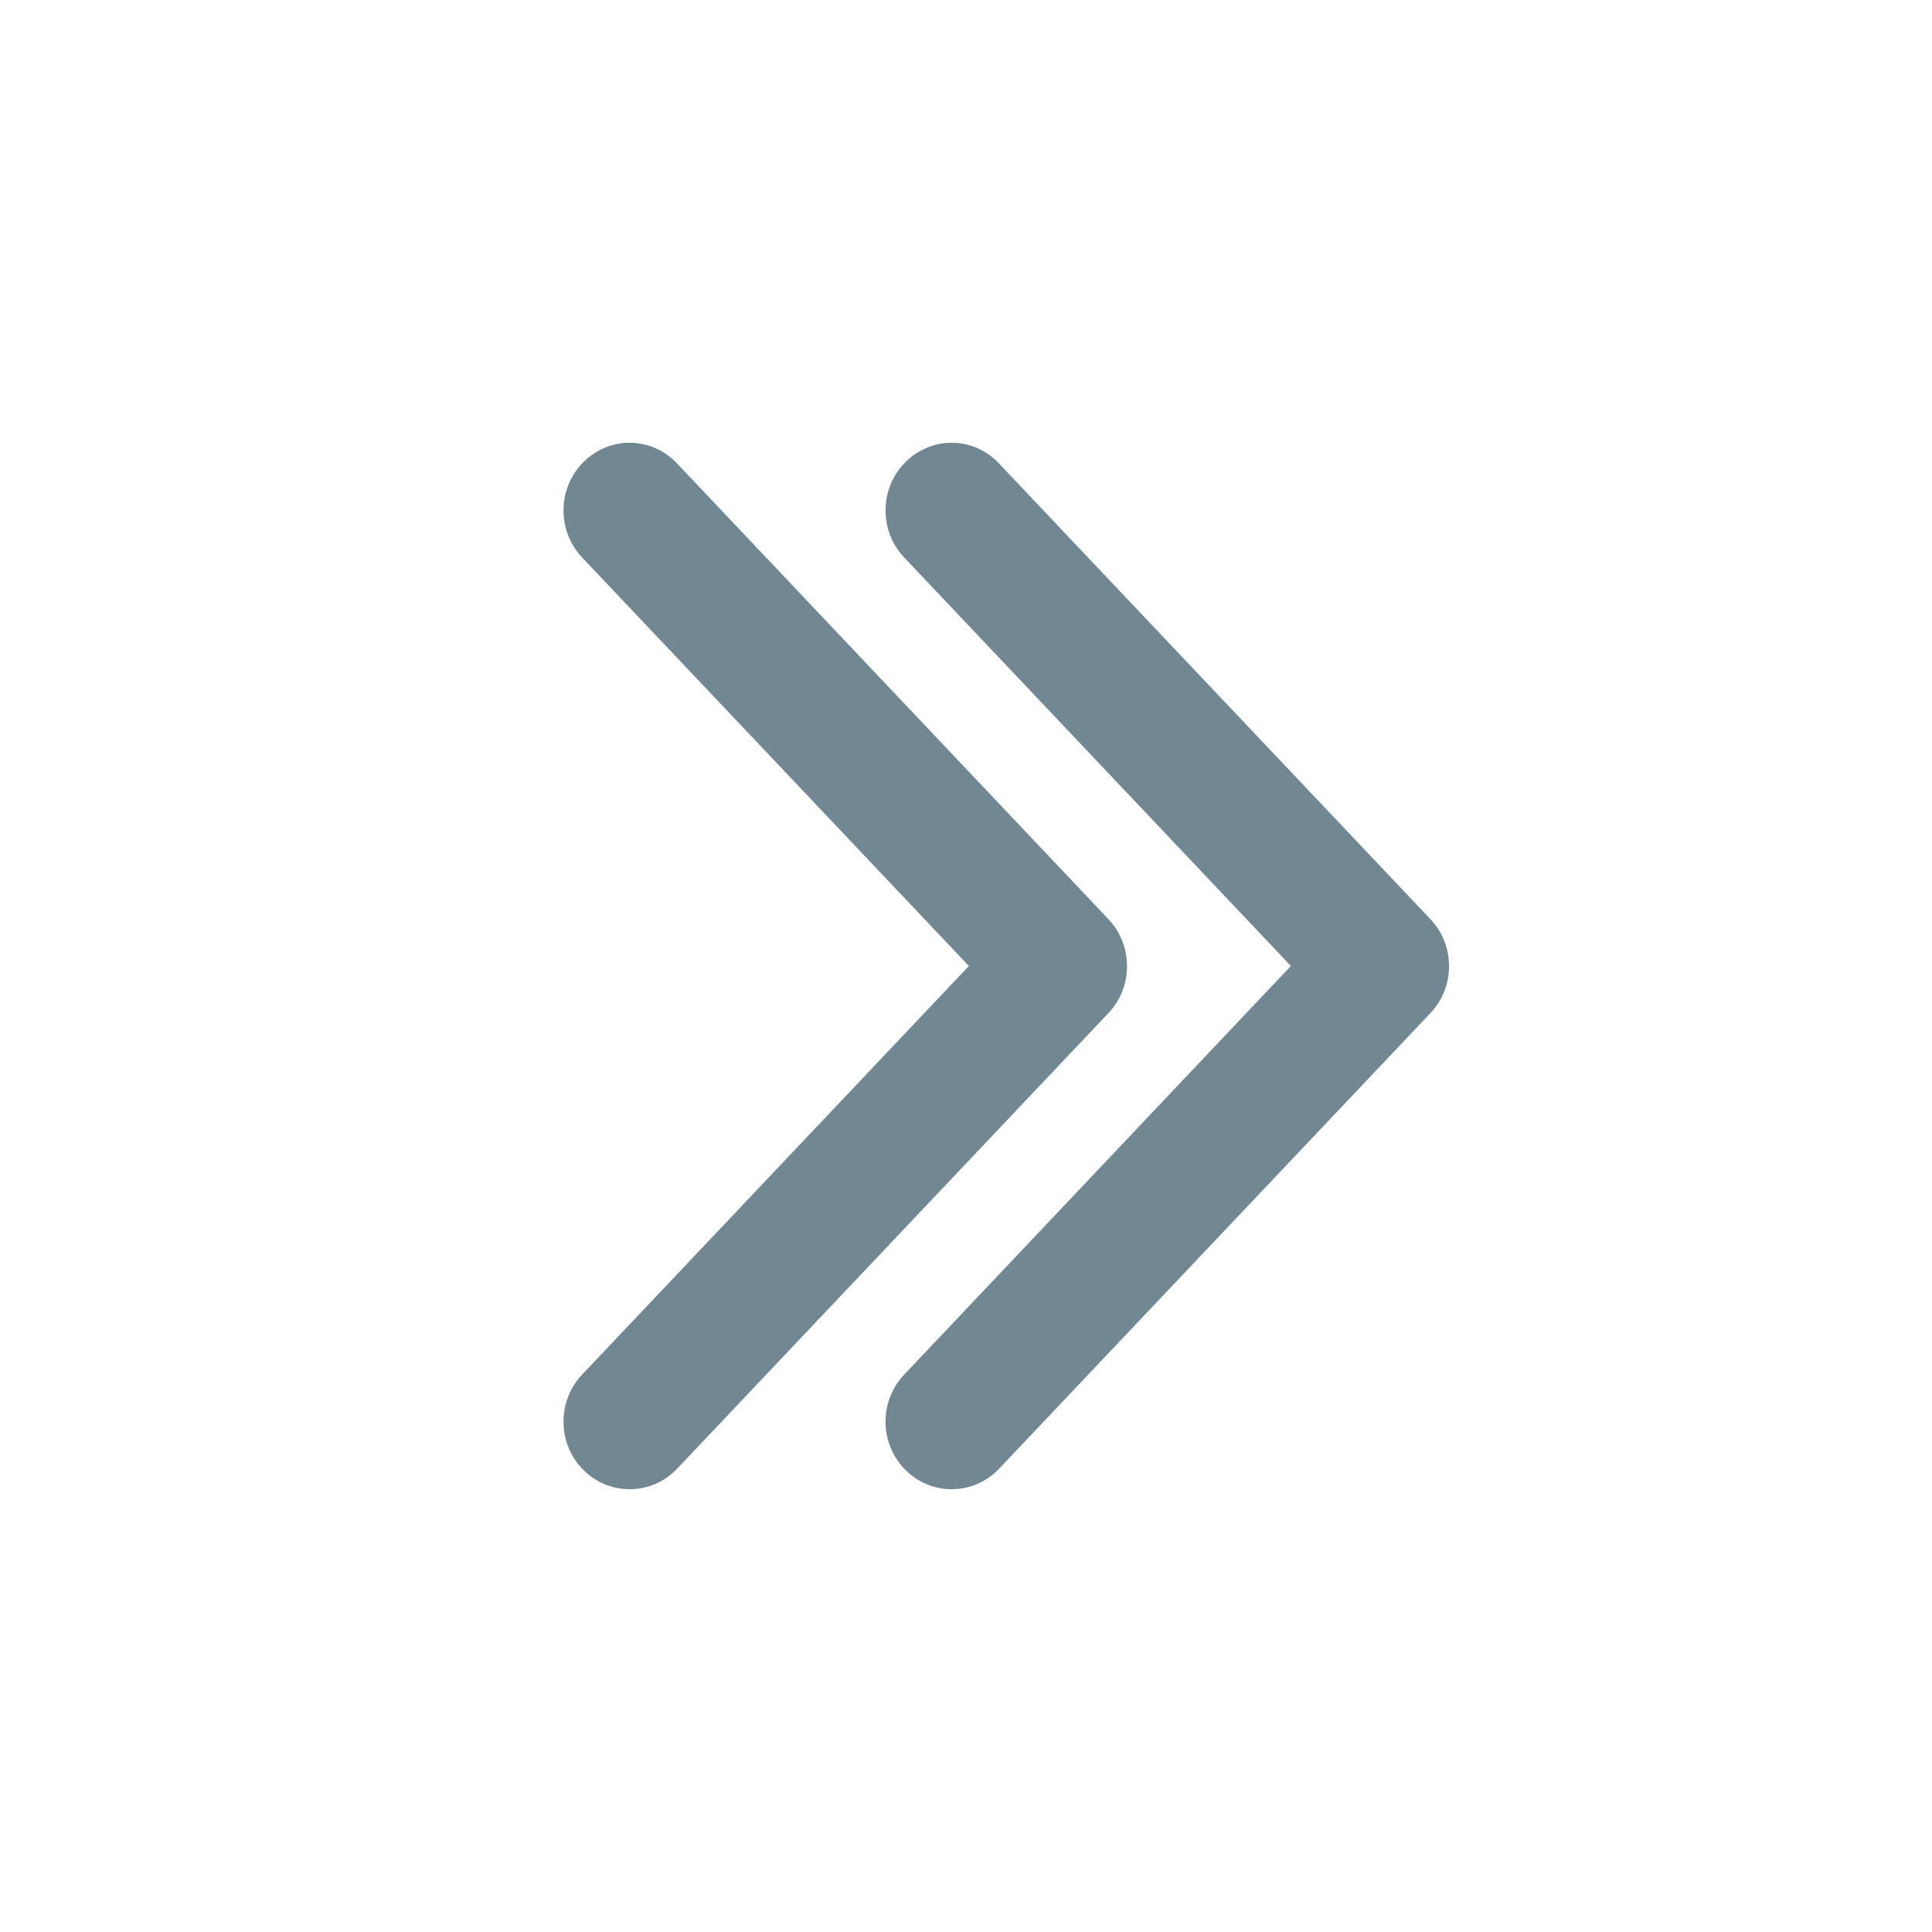 <svg width="24" height="24" viewBox="0 0 24 24" fill="none" xmlns="http://www.w3.org/2000/svg">
    <path fill-rule="evenodd" clip-rule="evenodd" d="M8.412 18.244L13.771 12.583C14.077 12.26 14.078 11.741 13.767 11.416L8.413 5.76C8.252 5.586 8.034 5.5 7.821 5.5C7.597 5.5 7.384 5.596 7.231 5.757C6.923 6.083 6.923 6.599 7.231 6.925L12.036 12L7.231 17.076C6.923 17.402 6.923 17.918 7.231 18.244C7.555 18.585 8.089 18.585 8.412 18.244ZM12.412 18.244L17.771 12.583C18.077 12.26 18.078 11.741 17.767 11.416L12.412 5.76C12.252 5.586 12.034 5.5 11.821 5.5C11.597 5.5 11.384 5.596 11.232 5.757C10.923 6.083 10.923 6.599 11.232 6.925L16.036 12L11.232 17.076C10.923 17.402 10.923 17.918 11.232 18.244C11.555 18.585 12.089 18.585 12.412 18.244Z" fill="#718792"/>
</svg>